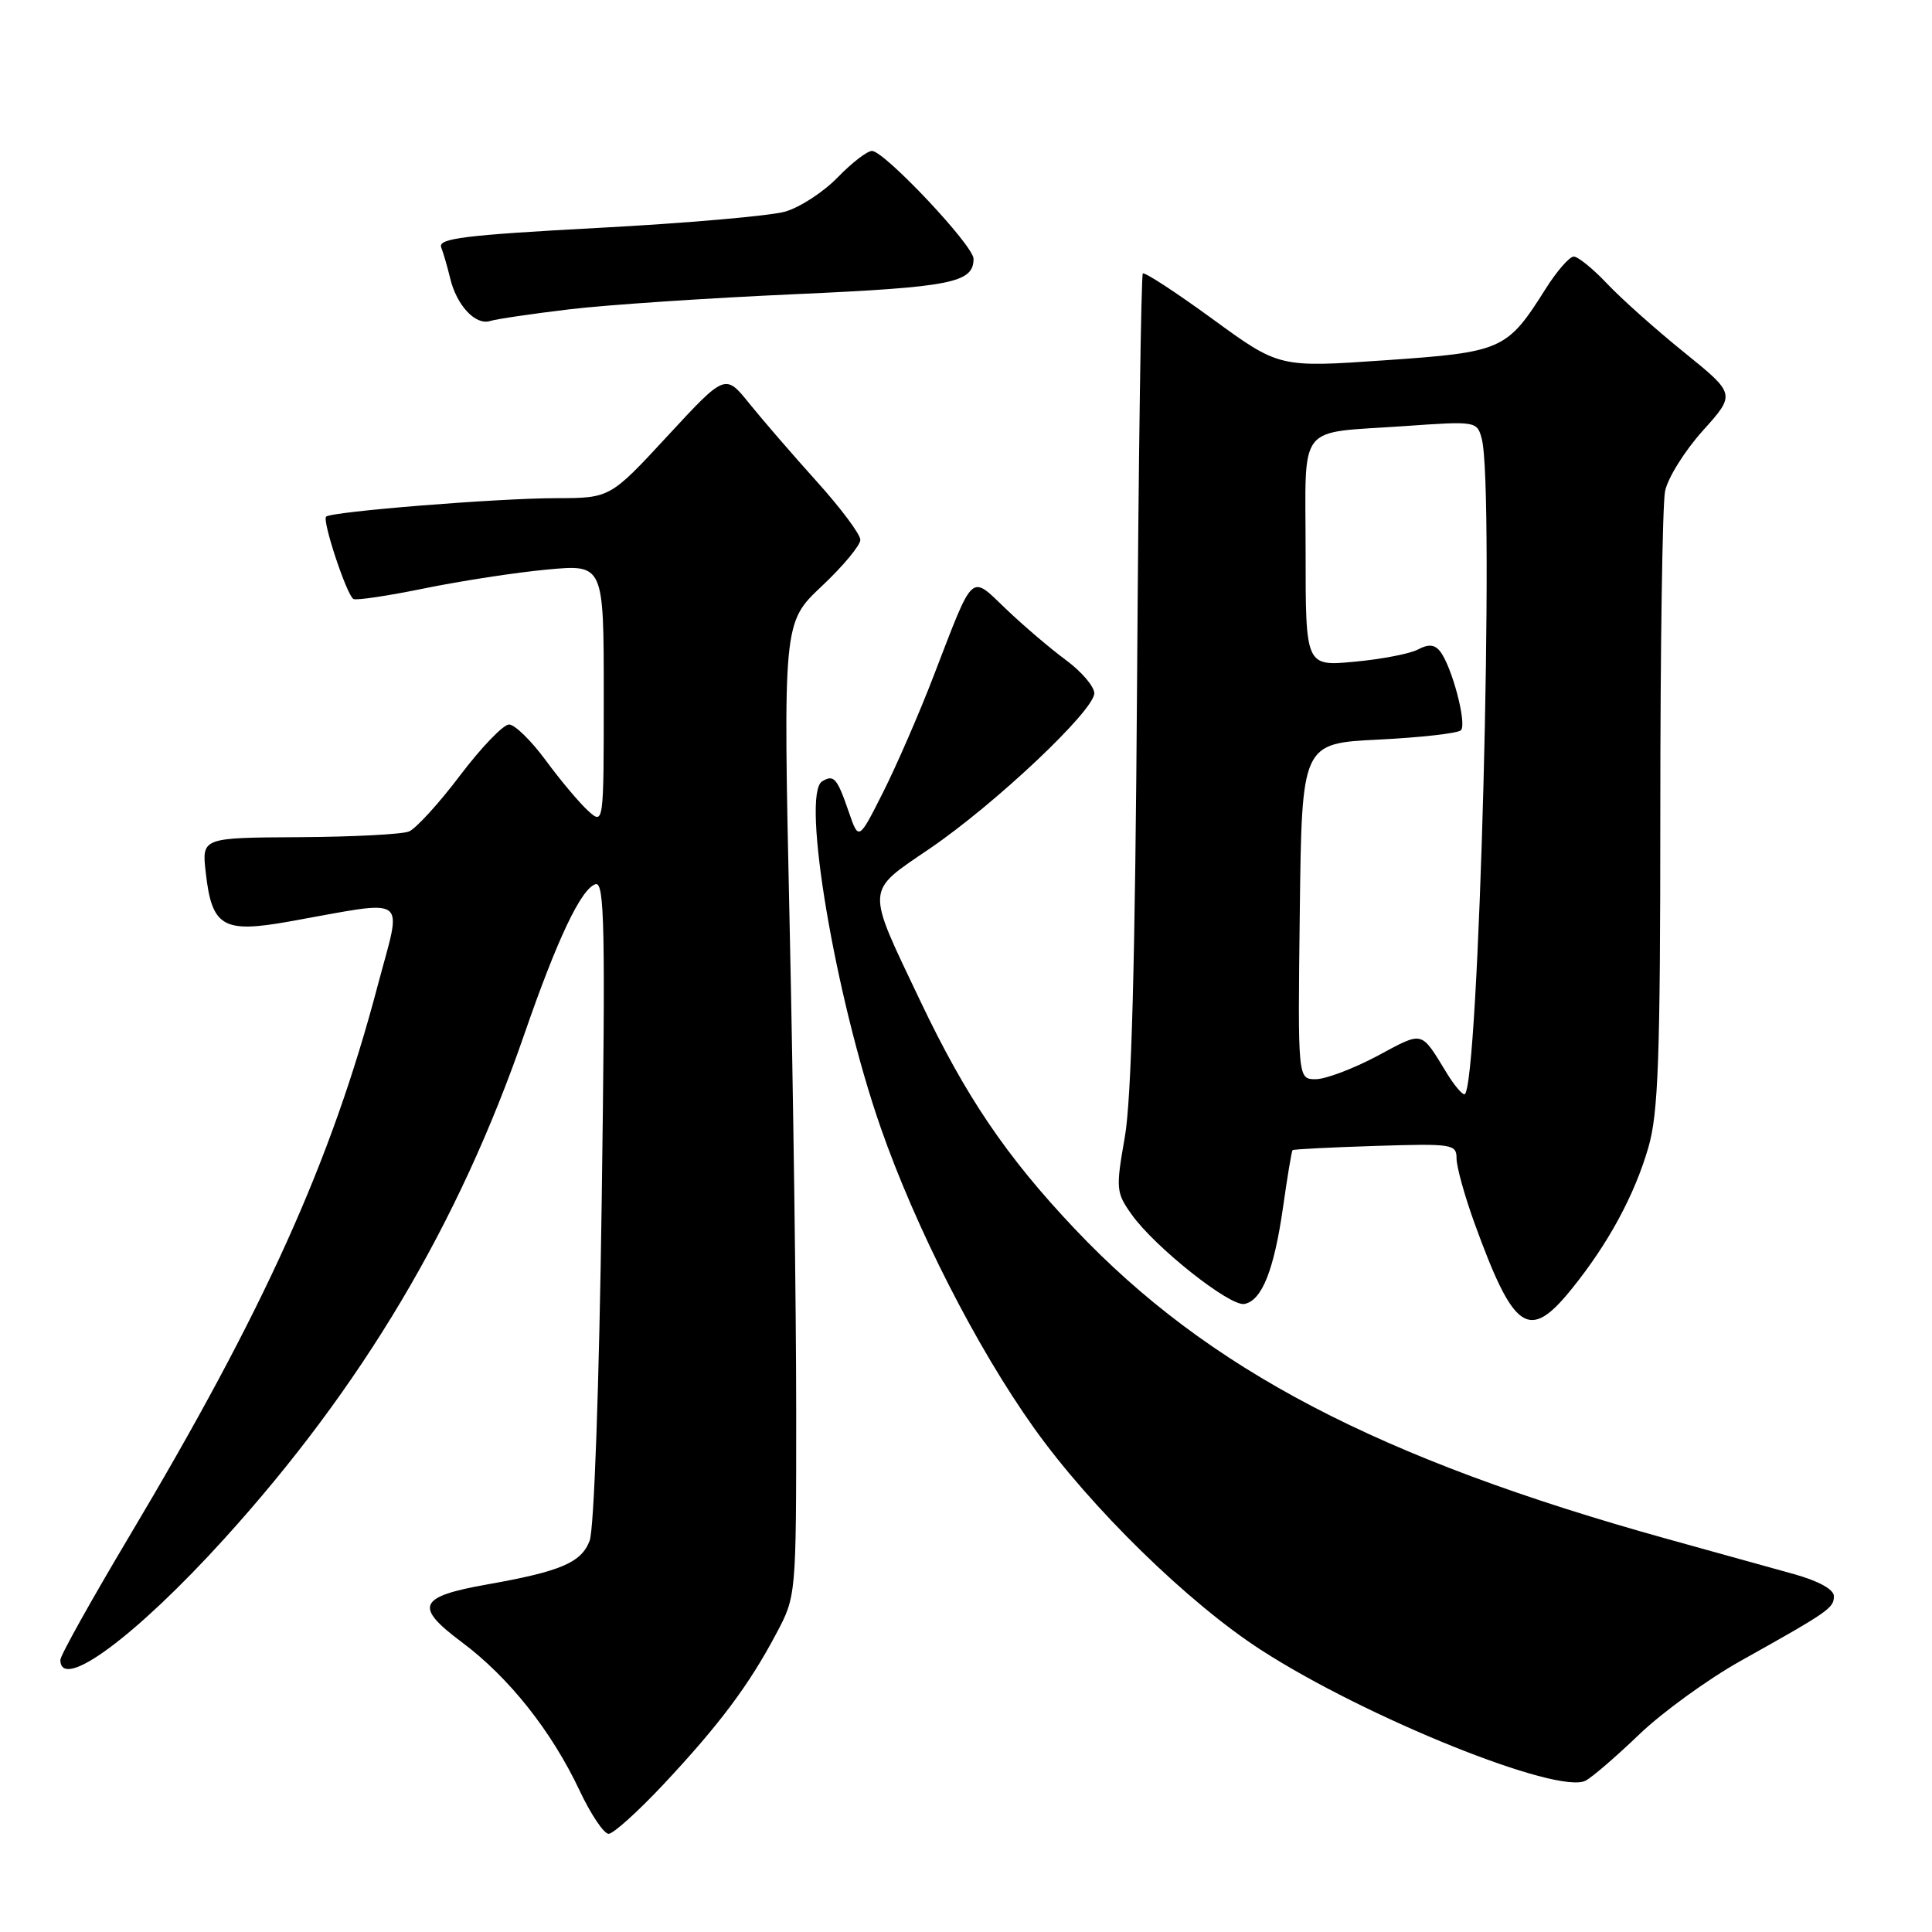 <?xml version="1.0" encoding="UTF-8" standalone="no"?>
<!DOCTYPE svg PUBLIC "-//W3C//DTD SVG 1.1//EN" "http://www.w3.org/Graphics/SVG/1.1/DTD/svg11.dtd" >
<svg xmlns="http://www.w3.org/2000/svg" xmlns:xlink="http://www.w3.org/1999/xlink" version="1.1" viewBox="0 0 256 256">
 <g >
 <path fill="currentColor"
d=" M 87.98 236.37 C 95.34 228.50 99.24 223.29 102.84 216.50 C 105.50 211.50 105.50 211.50 105.50 187.00 C 105.50 173.53 105.11 144.50 104.63 122.50 C 103.76 82.50 103.76 82.50 108.88 77.68 C 111.70 75.03 114.00 72.26 114.00 71.53 C 114.00 70.80 111.41 67.33 108.25 63.83 C 105.09 60.32 101.06 55.66 99.30 53.48 C 96.10 49.50 96.10 49.50 88.47 57.75 C 80.84 66.00 80.84 66.00 73.67 66.01 C 65.88 66.02 43.88 67.79 43.21 68.46 C 42.67 68.99 45.94 78.85 46.83 79.37 C 47.20 79.58 51.44 78.95 56.25 77.96 C 61.06 76.98 68.37 75.85 72.50 75.47 C 80.00 74.77 80.00 74.77 80.00 92.04 C 80.00 109.31 80.00 109.31 77.91 107.42 C 76.77 106.38 74.25 103.39 72.33 100.77 C 70.40 98.15 68.21 96.00 67.45 96.00 C 66.69 96.00 63.77 99.04 60.96 102.75 C 58.16 106.46 55.10 109.81 54.18 110.18 C 53.26 110.55 46.70 110.89 39.62 110.93 C 26.74 111.00 26.74 111.00 27.26 115.60 C 28.07 122.81 29.52 123.67 38.24 122.12 C 54.57 119.22 53.29 118.30 50.04 130.62 C 43.87 153.98 35.05 173.51 17.06 203.69 C 12.08 212.05 8.00 219.36 8.00 219.94 C 8.00 224.22 18.01 216.82 29.76 203.85 C 48.00 183.72 60.77 162.24 69.49 137.00 C 73.85 124.39 77.00 117.76 78.91 117.16 C 80.11 116.79 80.23 122.91 79.73 159.11 C 79.39 183.67 78.72 202.62 78.13 204.15 C 77.03 207.06 74.30 208.22 64.53 209.95 C 55.42 211.57 54.85 212.86 61.17 217.58 C 67.42 222.24 73.07 229.35 76.79 237.24 C 78.28 240.40 80.01 242.98 80.64 242.99 C 81.26 243.00 84.56 240.02 87.98 236.37 Z  M 217.25 229.78 C 220.28 226.88 226.29 222.52 230.62 220.09 C 242.33 213.54 243.00 213.08 243.00 211.50 C 243.00 210.61 240.99 209.50 237.75 208.59 C 234.86 207.79 227.32 205.69 221.00 203.94 C 182.65 193.29 160.01 181.45 142.37 162.79 C 133.32 153.21 128.00 145.36 121.94 132.63 C 114.67 117.34 114.61 118.30 123.17 112.46 C 131.87 106.54 145.00 94.14 145.00 91.86 C 145.00 90.97 143.31 88.99 141.25 87.47 C 139.19 85.95 135.63 82.92 133.35 80.74 C 128.49 76.11 129.13 75.52 123.72 89.54 C 121.81 94.52 118.78 101.47 117.01 104.99 C 113.78 111.39 113.78 111.39 112.48 107.62 C 110.92 103.08 110.49 102.58 108.93 103.54 C 106.14 105.27 110.68 132.14 116.67 149.34 C 121.31 162.67 129.42 178.58 137.02 189.23 C 144.54 199.78 157.43 212.38 167.08 218.62 C 180.96 227.60 206.49 237.88 210.11 235.94 C 211.02 235.46 214.23 232.68 217.25 229.78 Z  M 208.29 170.75 C 213.12 164.76 216.57 158.39 218.41 152.07 C 219.74 147.52 220.00 140.27 220.00 107.44 C 220.00 85.89 220.28 66.83 220.63 65.09 C 220.98 63.34 223.23 59.74 225.63 57.07 C 229.99 52.22 229.99 52.22 223.17 46.70 C 219.41 43.67 214.82 39.57 212.95 37.59 C 211.09 35.62 209.10 34.00 208.53 34.00 C 207.96 34.00 206.28 35.93 204.80 38.28 C 199.67 46.40 199.10 46.66 183.50 47.74 C 169.50 48.71 169.50 48.71 160.67 42.27 C 155.81 38.73 151.65 36.01 151.43 36.24 C 151.21 36.46 150.86 60.68 150.67 90.07 C 150.42 127.28 149.93 145.68 149.04 150.69 C 147.84 157.54 147.88 158.02 149.96 160.94 C 153.03 165.26 162.98 173.15 164.89 172.78 C 167.21 172.34 168.82 168.29 170.01 159.96 C 170.58 155.92 171.15 152.52 171.27 152.40 C 171.40 152.28 176.34 152.03 182.25 151.84 C 192.46 151.52 193.00 151.60 193.00 153.50 C 193.00 154.61 194.07 158.46 195.38 162.08 C 200.61 176.48 202.60 177.82 208.29 170.75 Z  M 75.50 40.98 C 80.45 40.39 93.89 39.49 105.37 38.98 C 126.09 38.05 129.00 37.47 129.00 34.29 C 129.00 32.54 117.18 20.00 115.54 20.00 C 114.91 20.00 112.86 21.58 110.99 23.51 C 109.12 25.44 105.99 27.48 104.04 28.04 C 102.09 28.60 90.92 29.58 79.21 30.20 C 61.56 31.15 58.01 31.59 58.46 32.77 C 58.76 33.55 59.29 35.38 59.64 36.84 C 60.49 40.44 62.99 43.13 64.92 42.54 C 65.79 42.27 70.55 41.57 75.50 40.98 Z  M 191.74 142.25 C 188.20 136.48 188.70 136.60 182.50 139.92 C 179.32 141.61 175.65 143.00 174.34 143.00 C 171.96 143.00 171.96 143.00 172.23 120.75 C 172.50 98.50 172.50 98.50 182.67 98.00 C 188.26 97.72 193.17 97.17 193.58 96.76 C 194.41 95.93 192.35 88.18 190.79 86.27 C 190.08 85.39 189.25 85.33 187.89 86.06 C 186.84 86.62 183.07 87.35 179.49 87.68 C 173.00 88.29 173.00 88.29 173.00 73.21 C 173.00 55.75 171.65 57.47 186.11 56.46 C 195.60 55.79 195.72 55.81 196.34 58.14 C 198.09 64.69 195.96 145.00 194.04 145.00 C 193.70 145.00 192.67 143.76 191.74 142.25 Z "/>
</g>
</svg>